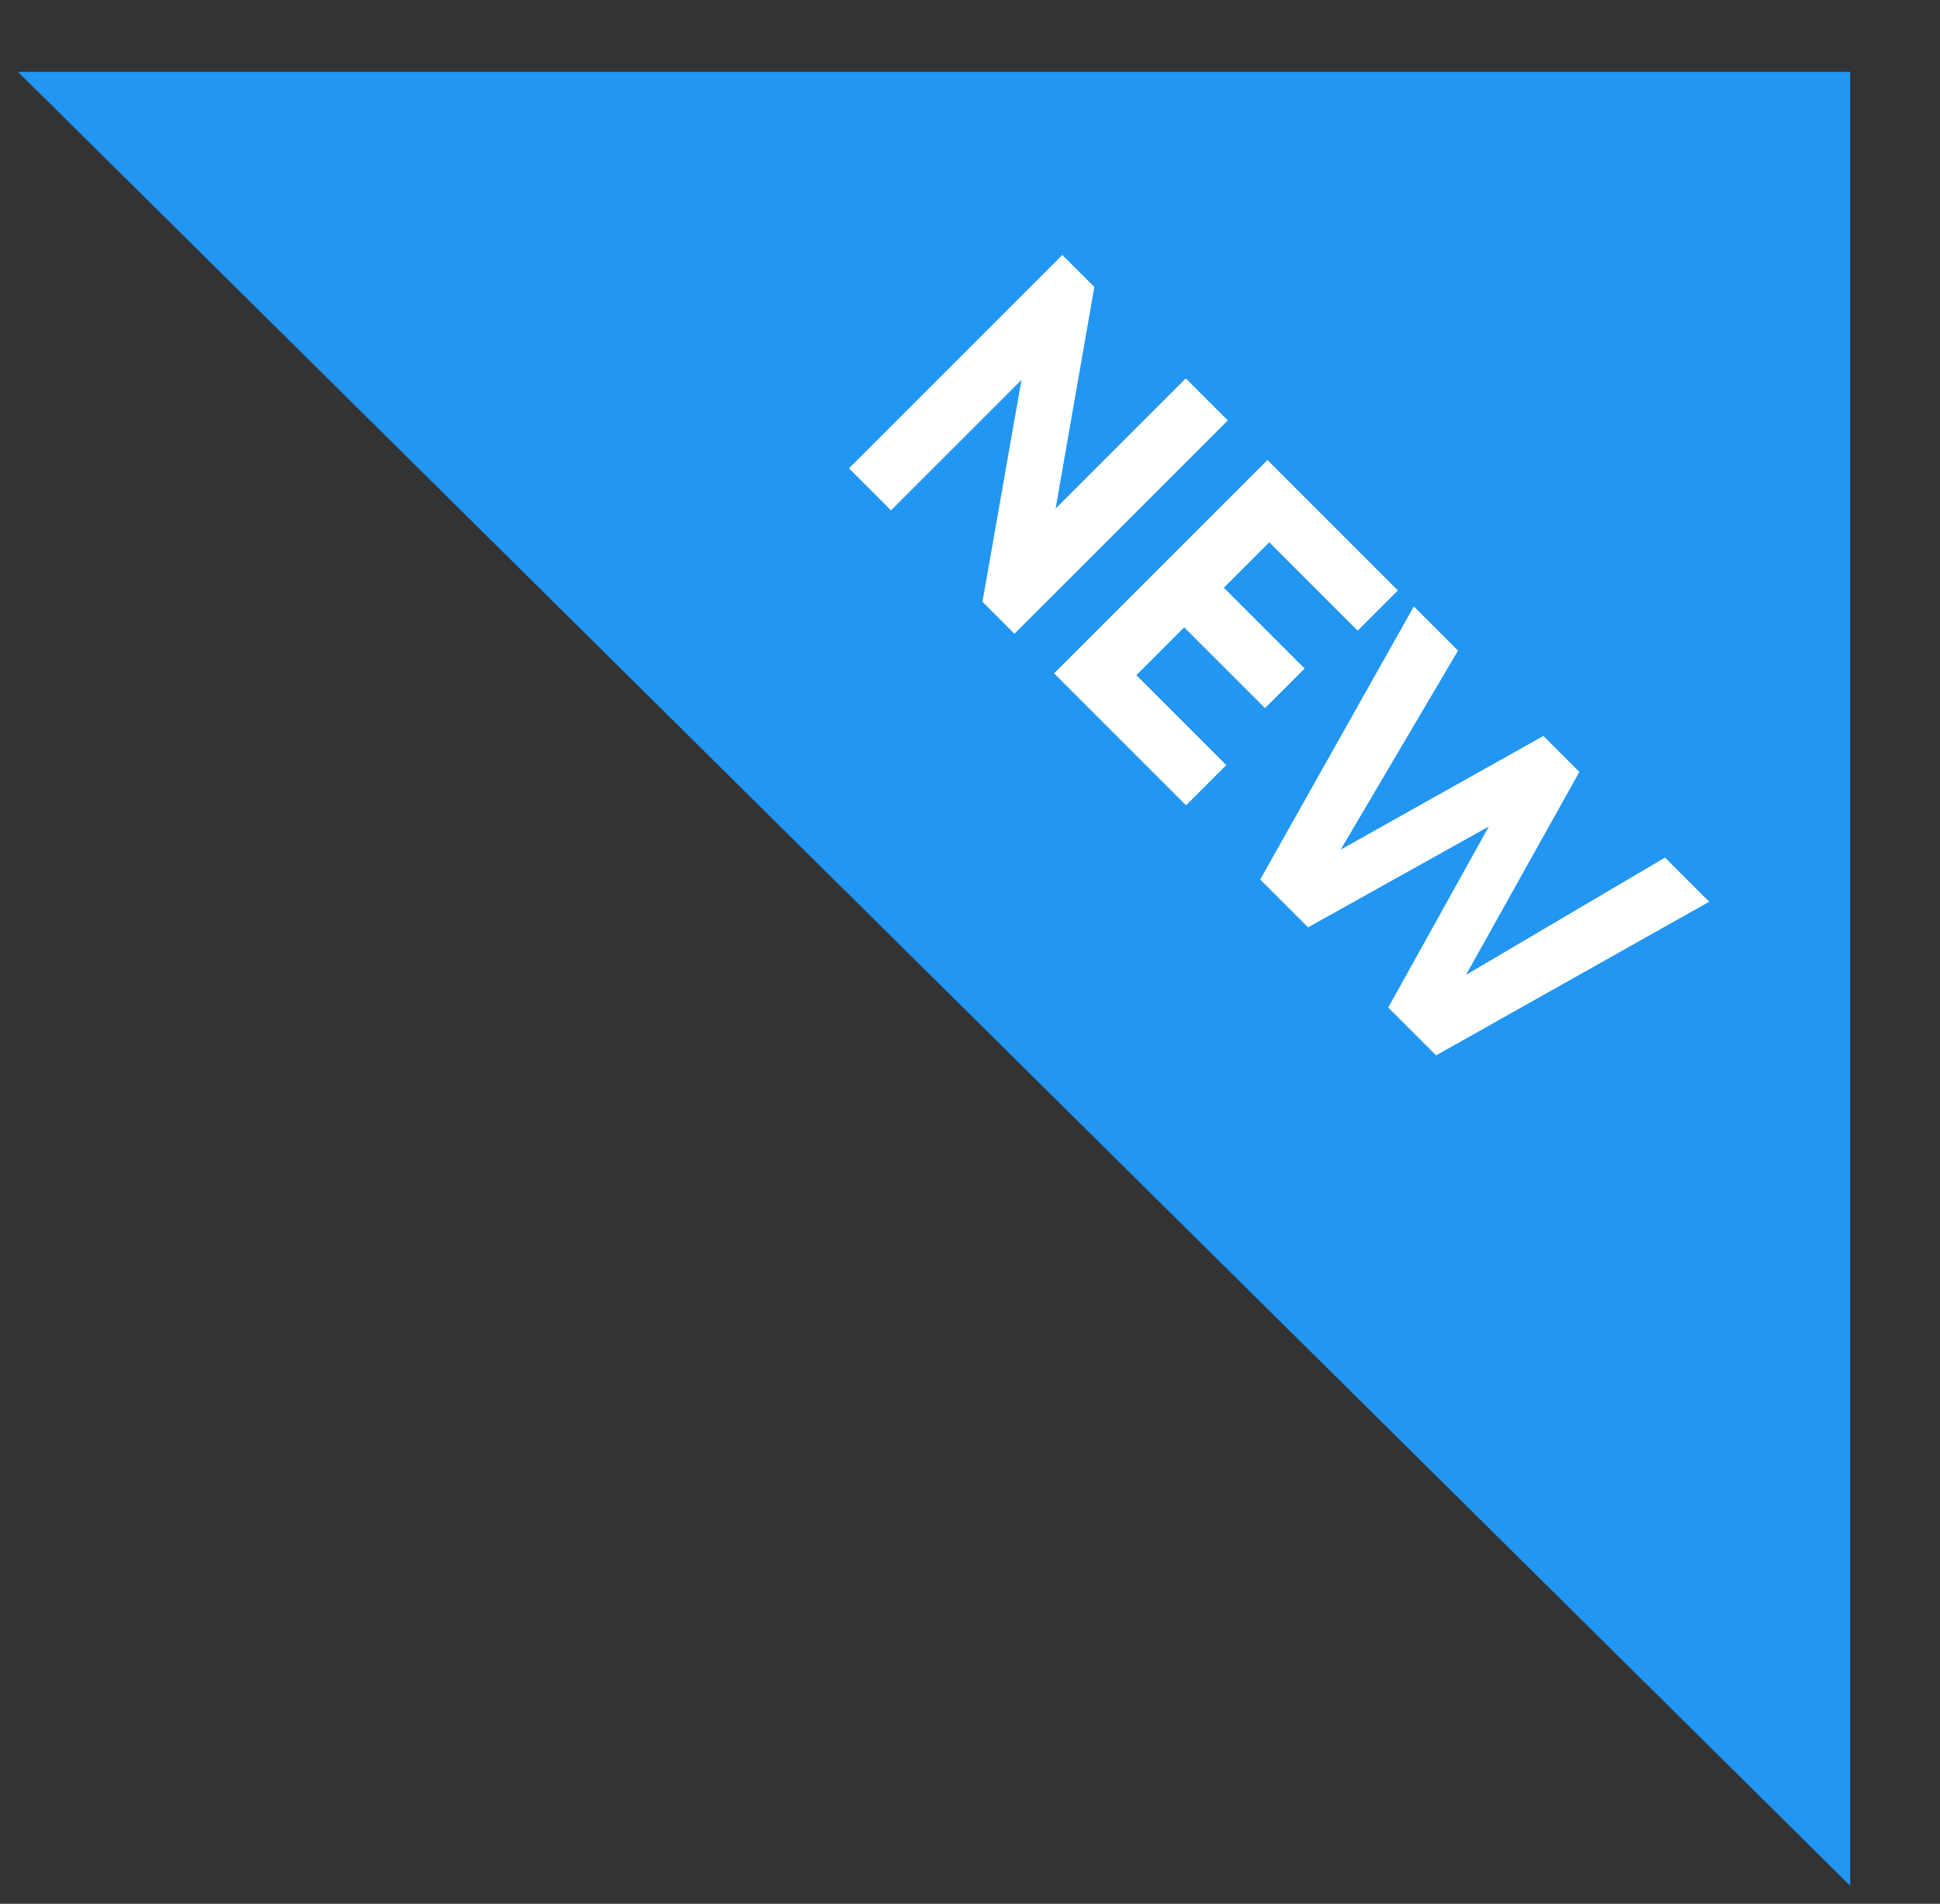 <svg width="54" height="53" fill="none" xmlns="http://www.w3.org/2000/svg"><rect width="100%" height="100%" fill="#333333" stroke="none"/><path d="M51.5 2H.5l51 50.5V2z" fill="#2196F3"/><path d="M33.007 10.534l1.17 1.17-5.94 5.94-.89-.89 1.086-6.178-3.632 3.632-1.17-1.17 5.939-5.94.891.89-1.078 6.17 3.624-3.624zm-1.376 8.263l2.503 2.503-1.12 1.12-3.674-3.674 5.94-5.94 3.631 3.632-1.12 1.12-2.46-2.46-1.265 1.264 2.249 2.249-1.103 1.103-2.25-2.249-1.331 1.332zm3.447 5.688l4.277-7.603 1.23 1.23-3.267 5.541 5.643-3.165 1.001 1.002-3.156 5.65 5.54-3.266 1.23 1.23-7.602 4.277-1.332-1.332 2.8-5.04-5.032 2.808-1.332-1.332z" fill="#fff"/></svg>